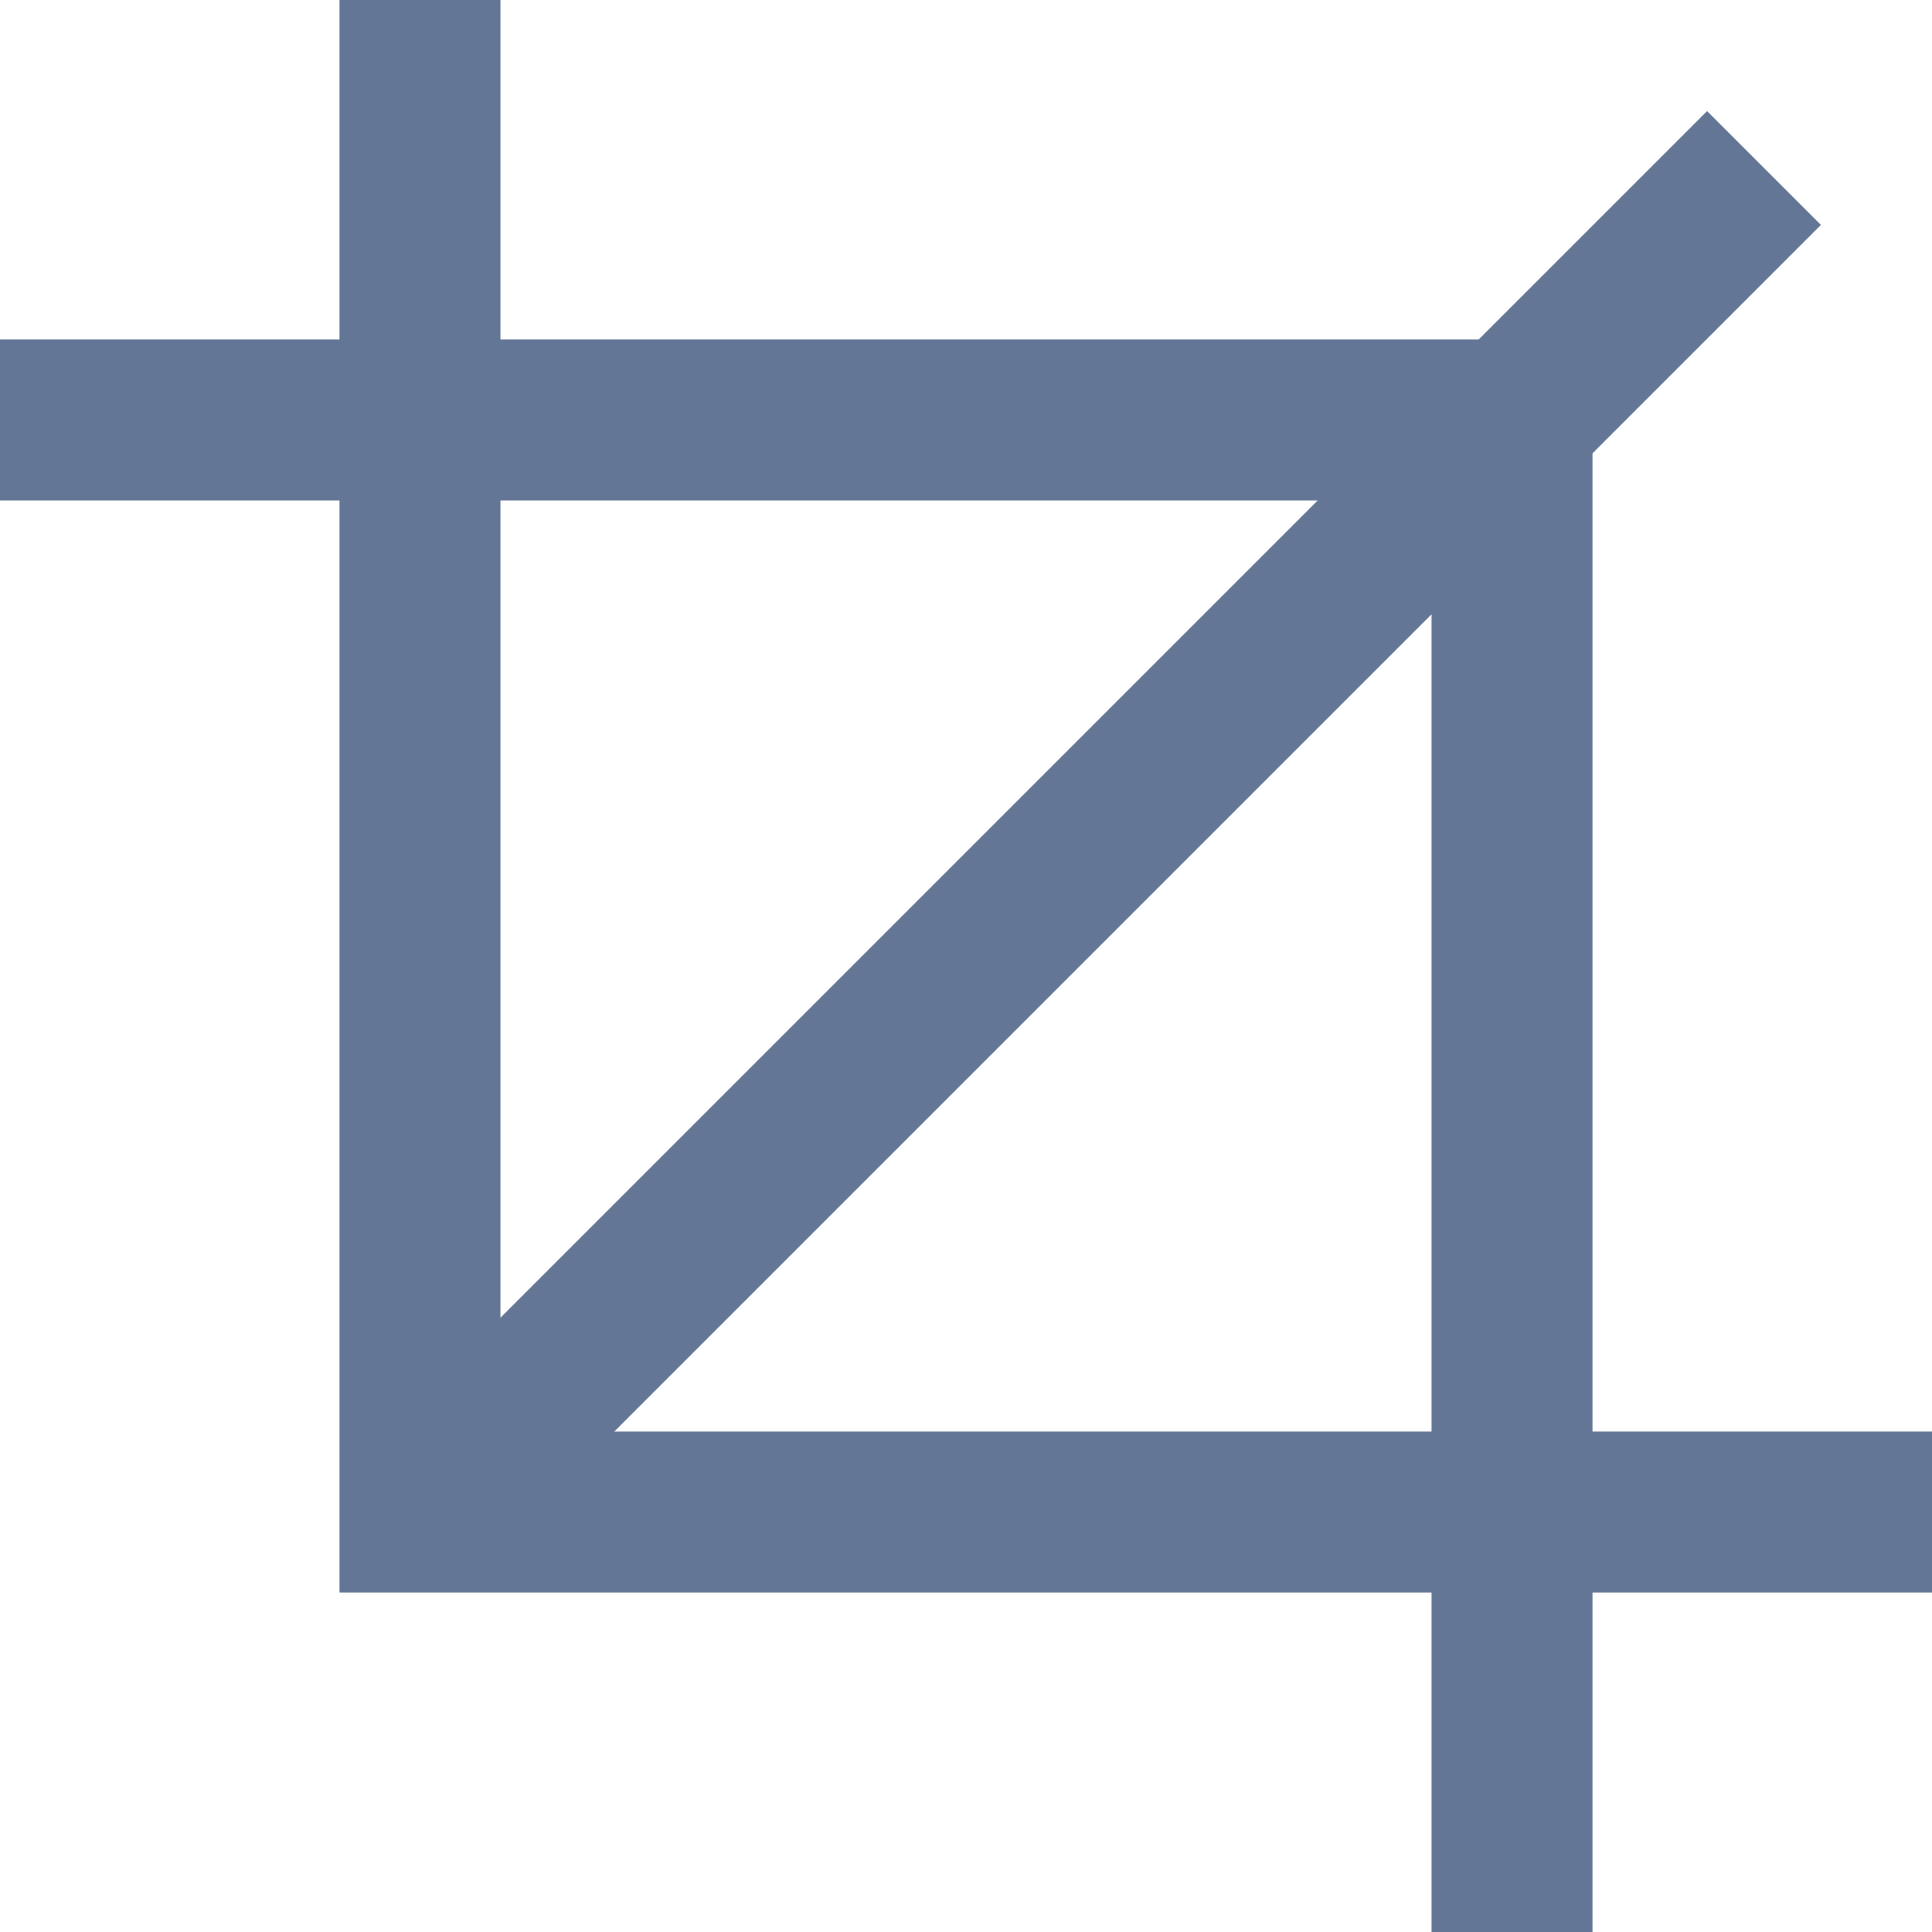 <svg width="24" height="24" viewBox="0 0 24 24" fill="none" xmlns="http://www.w3.org/2000/svg">
<path d="M5.217 0V18.783H24" stroke="#647696" stroke-width="2"/>
<path d="M18.783 24L18.783 5.217L-1.52857e-05 5.217" stroke="#647696" stroke-width="2"/>
<path d="M5.217 18.783L21.913 2.087" stroke="#647696" stroke-width="2"/>
</svg>
